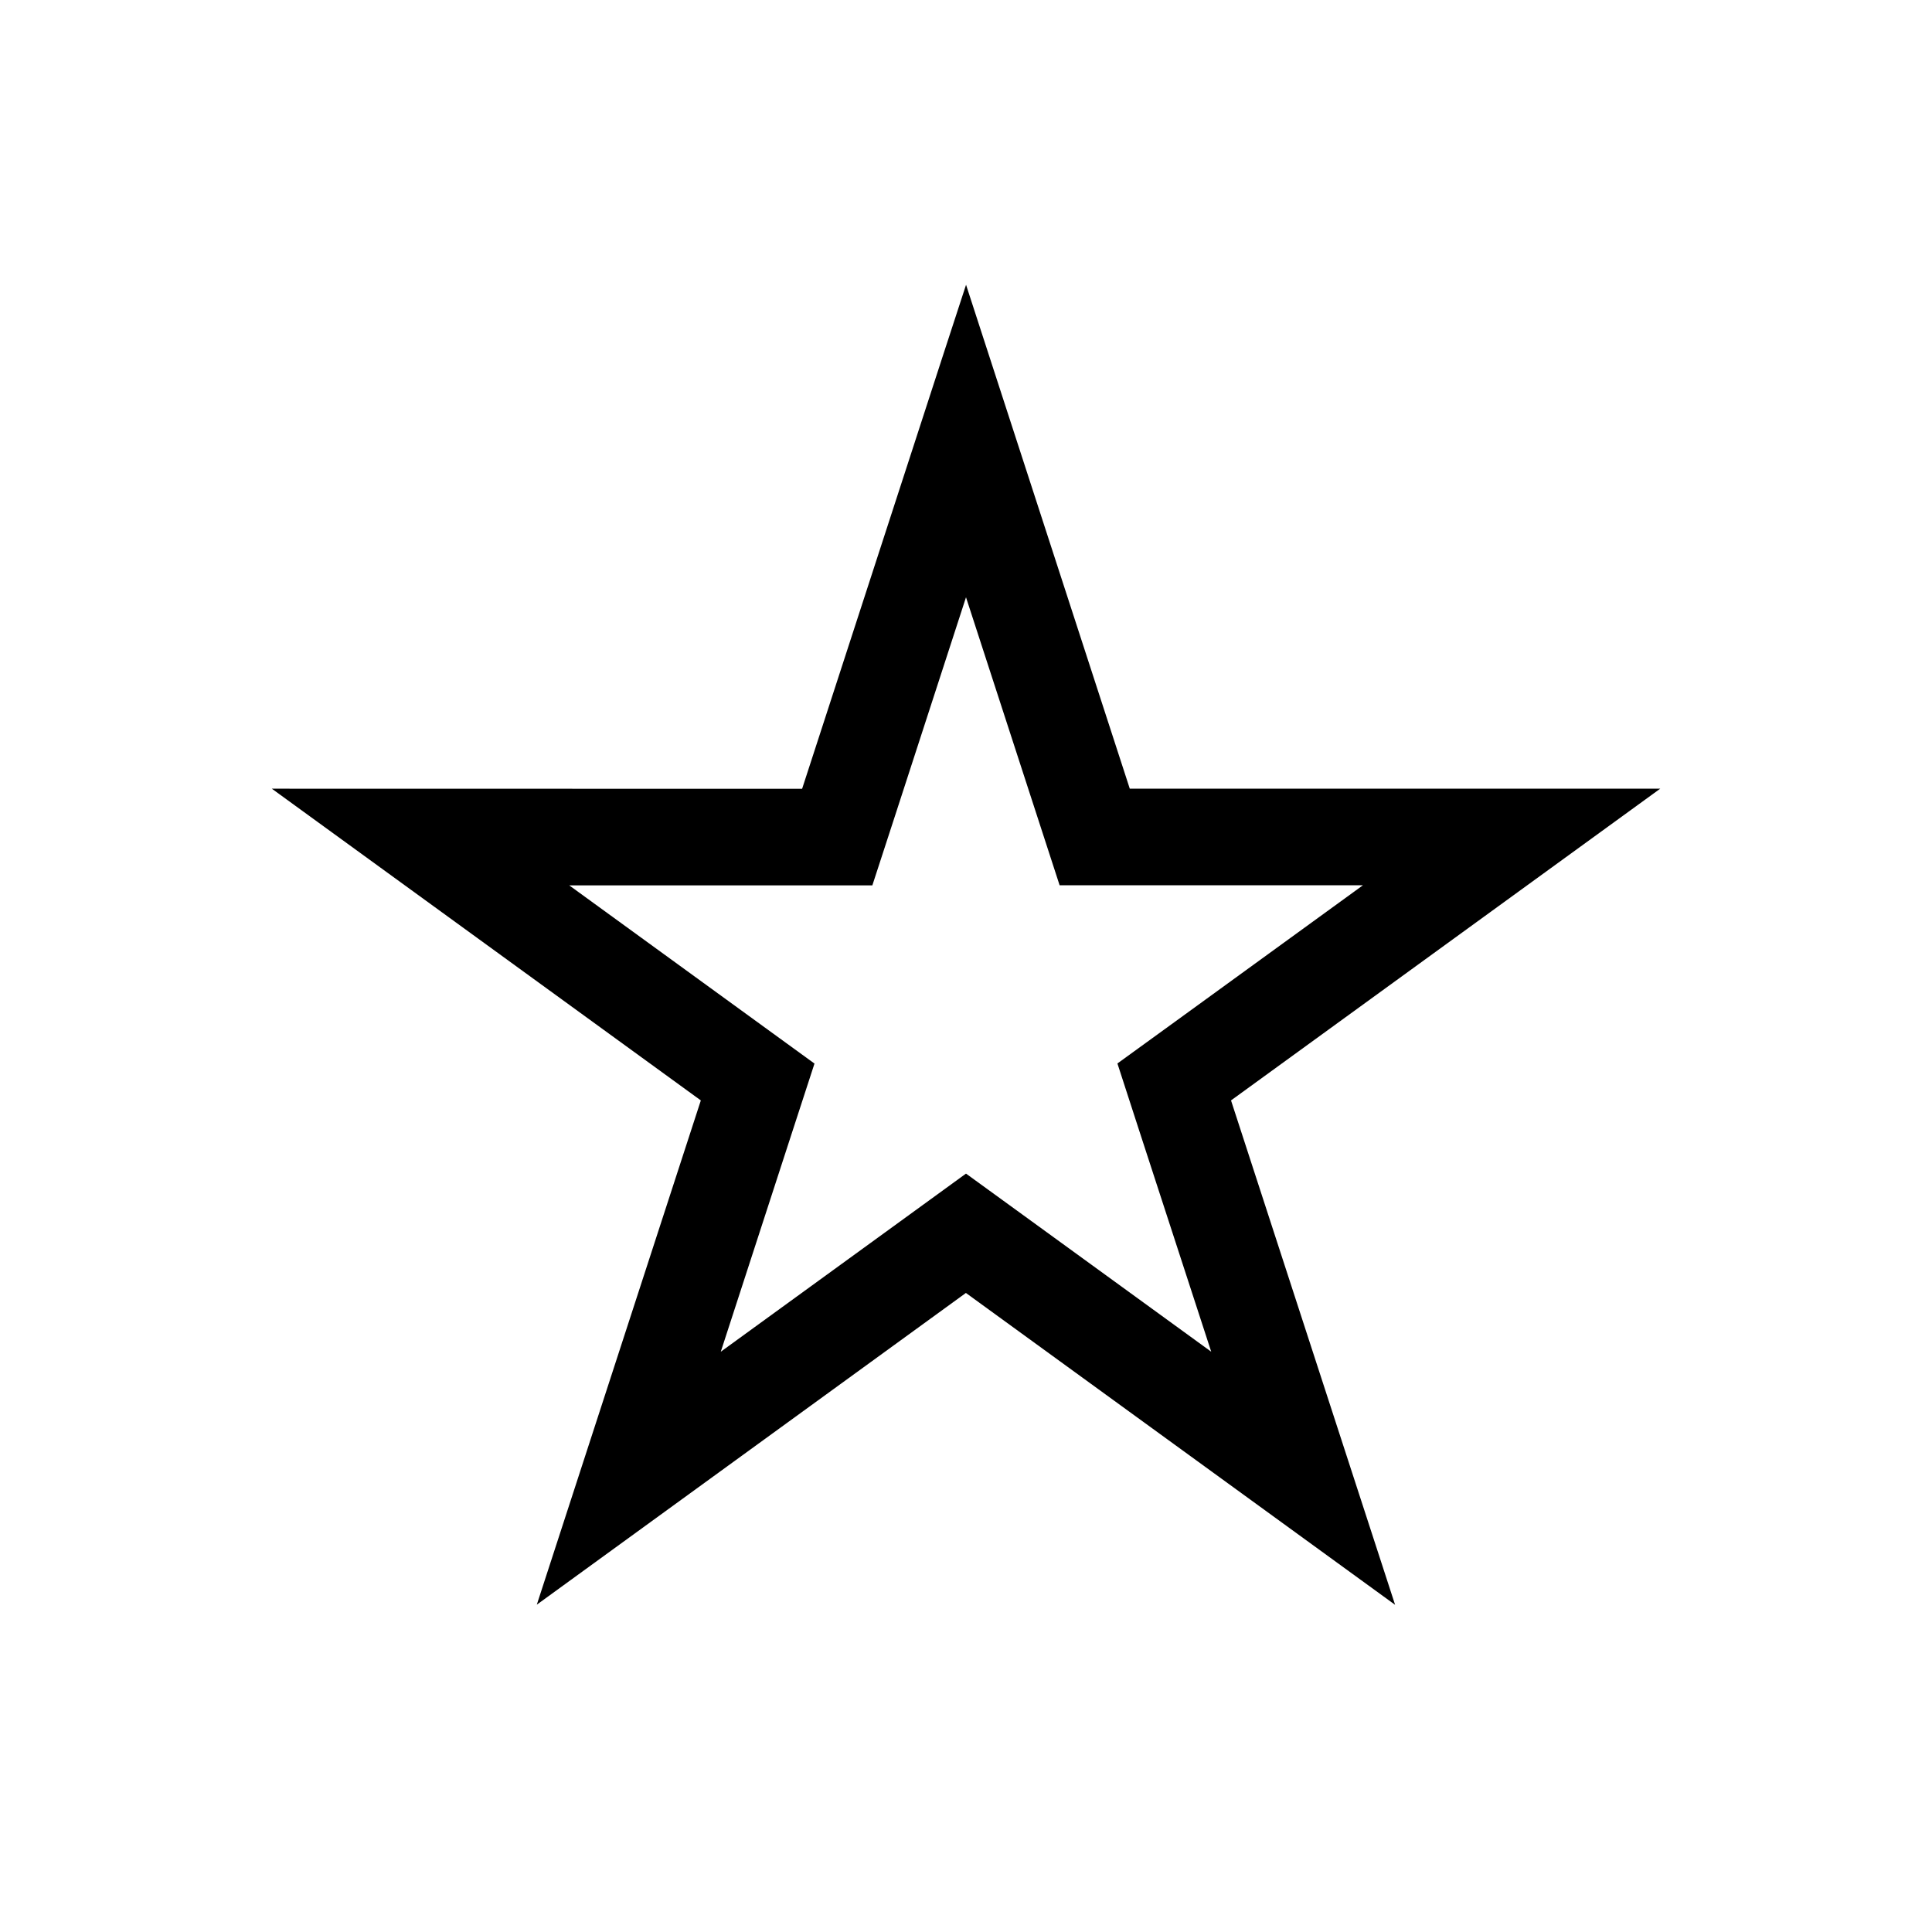 <svg height="28" version="1.1" width="28" xmlns="http://www.w3.org/2000/svg" viewBox="-4 -4 40 40">
	<path fill="none" stroke="#ffffff" stroke-width="6" stroke-linejoin="round" opacity="0" class="stroke" d="M30.373,12.329H19.391l-3.39-10.433l-0.476,1.458l-2.918,8.977L1.628,12.329l8.882,6.454l-3.396,10.44l8.884-6.454l8.886,6.457l-3.397-10.443L30.373,12.329z M17.175,21.151L16,20.298l-1.175,0.854l-3.902,2.834l1.49-4.584l0.45-1.382l-1.177-0.855l-3.9-2.834h6.275l0.45-1.381L16,8.366l1.489,4.581l0.449,1.381h6.281l-3.906,2.836l-1.178,0.854l0.449,1.384l1.493,4.584L17.175,21.151z"/>
	<path fill="#000000" stroke="none" opacity="1" class="fill" d="M30.373,12.329H19.391l-3.39-10.433l-0.476,1.458l-2.918,8.977L1.628,12.329l8.882,6.454l-3.396,10.44l8.884-6.454l8.886,6.457l-3.397-10.443L30.373,12.329z M17.175,21.151L16,20.298l-1.175,0.854l-3.902,2.834l1.49-4.584l0.45-1.382l-1.177-0.855l-3.9-2.834h6.275l0.45-1.381L16,8.366l1.489,4.581l0.449,1.381h6.281l-3.906,2.836l-1.178,0.854l0.449,1.384l1.493,4.584L17.175,21.151z"/>
</svg>
